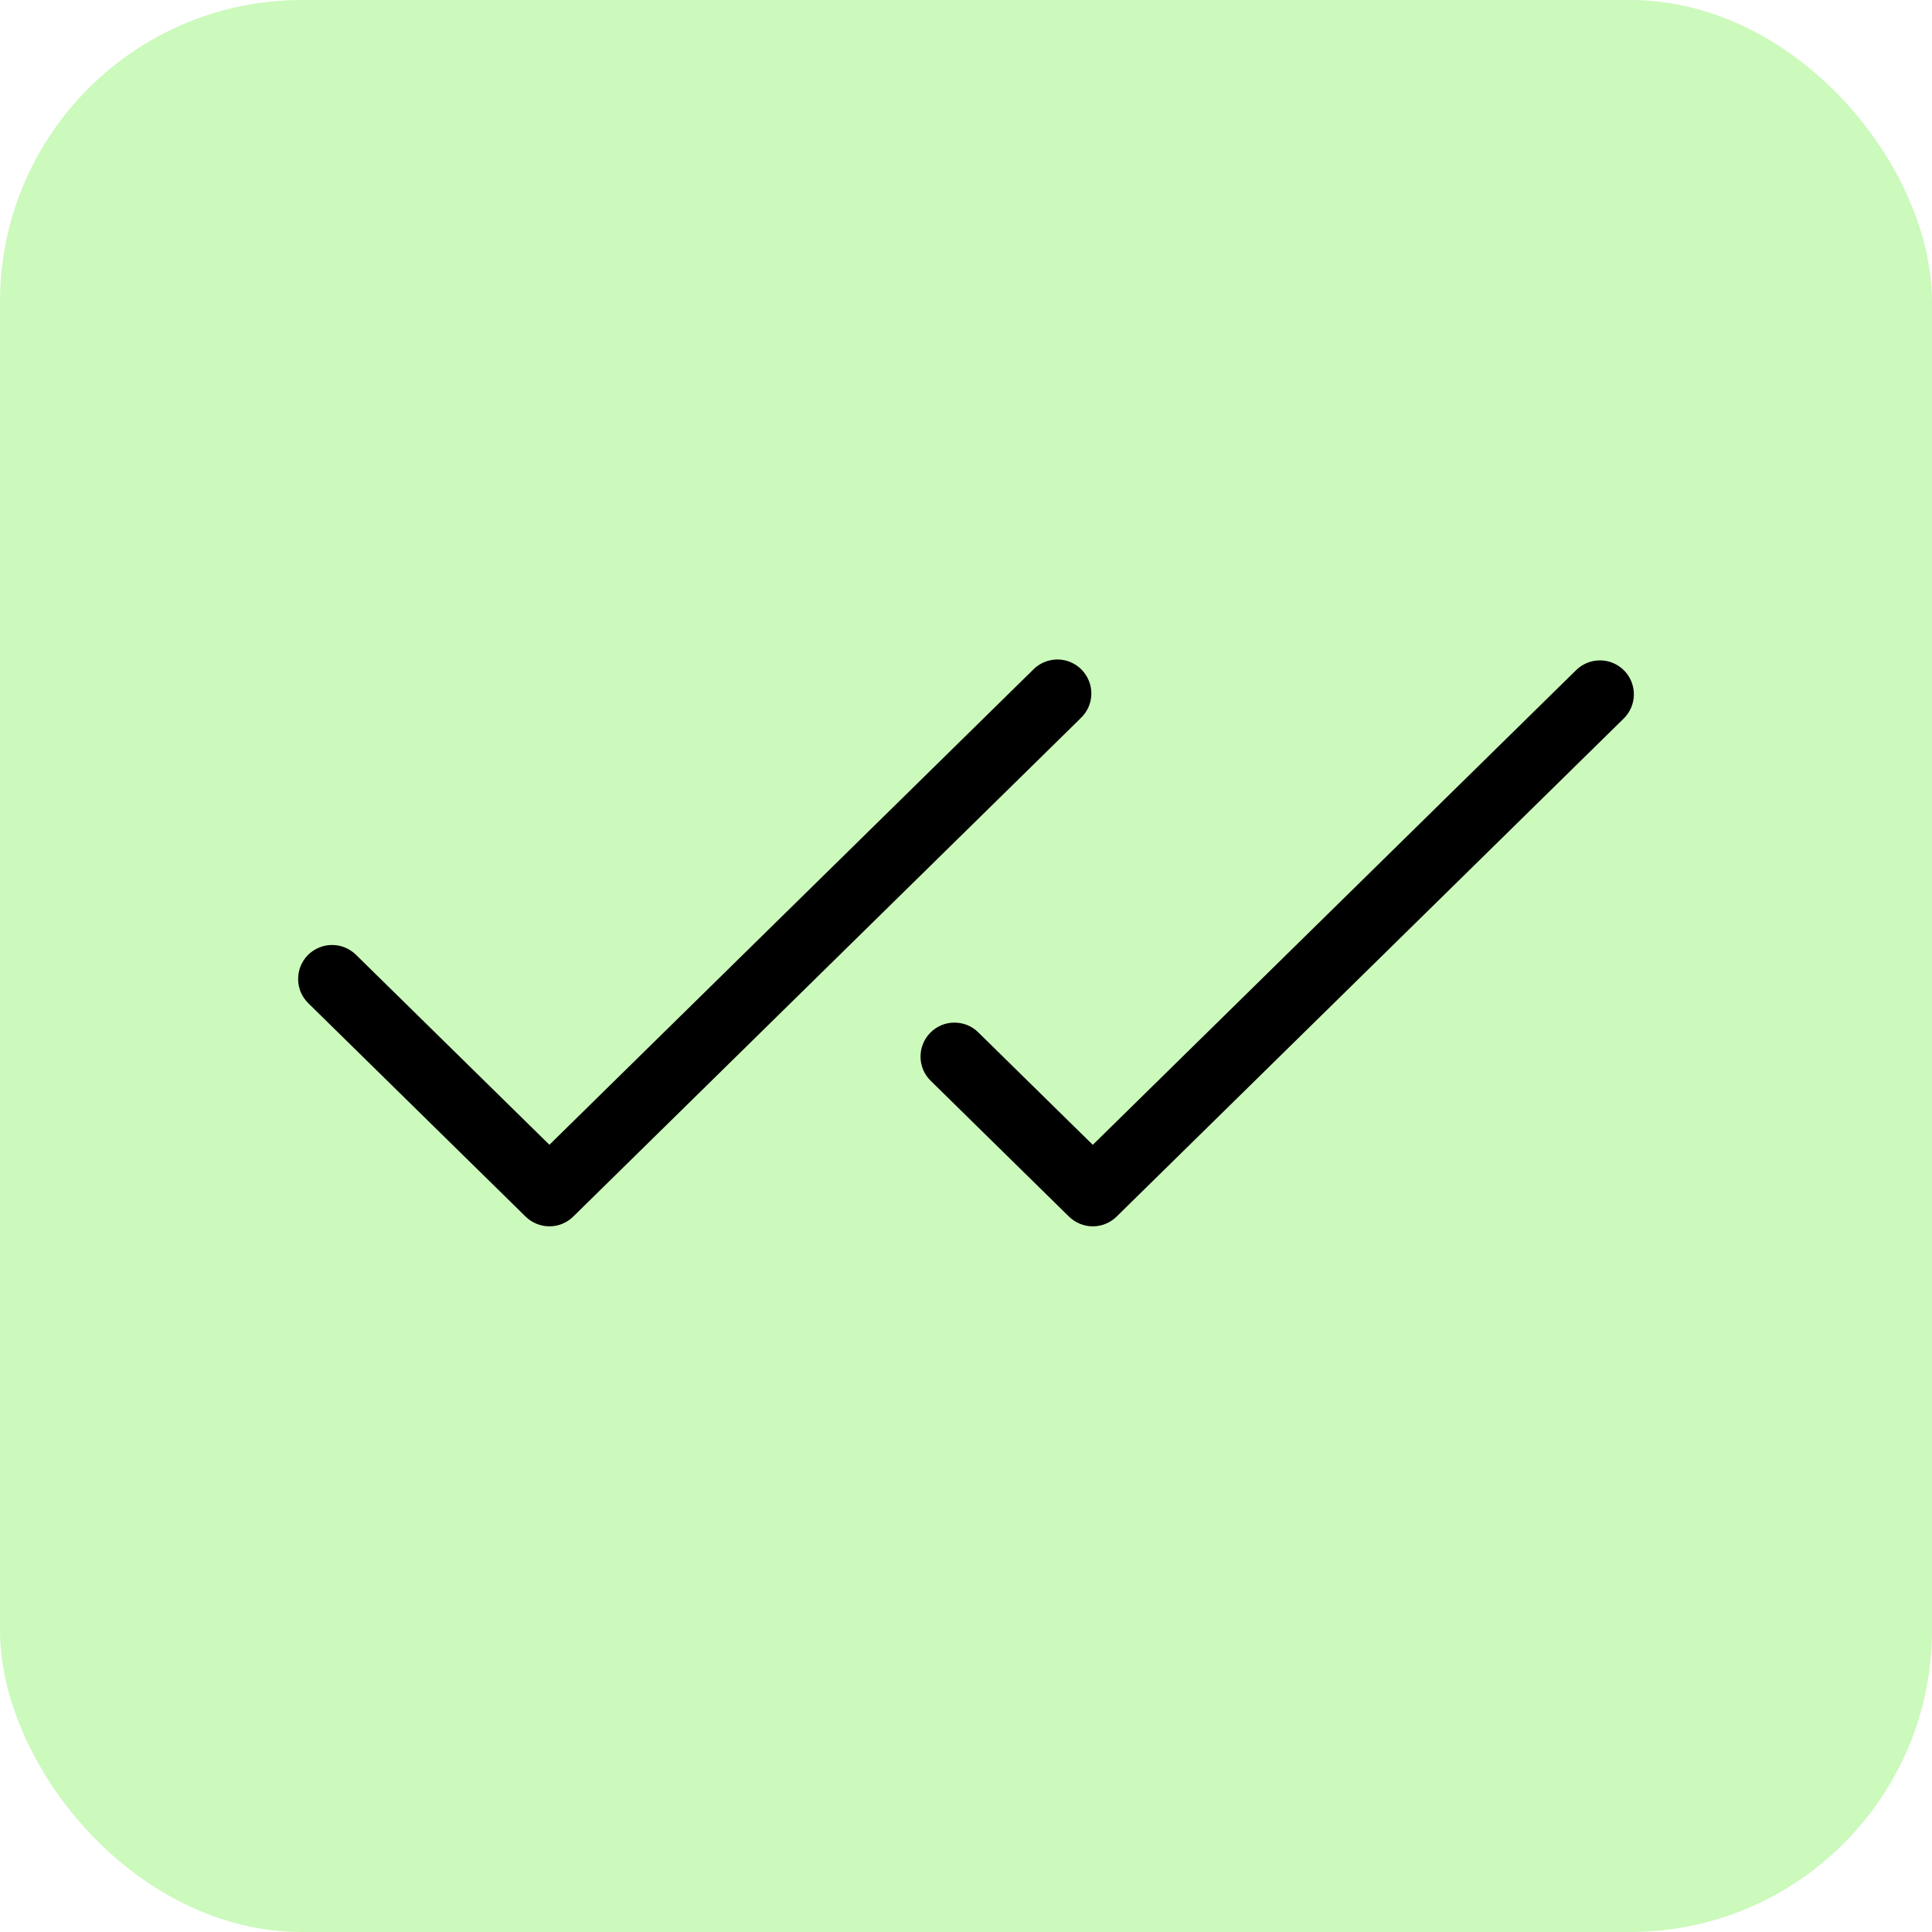 <svg width="32" height="32" viewBox="0 0 32 32" fill="none" xmlns="http://www.w3.org/2000/svg">
<rect width="32" height="32" rx="5" fill="#8CF268" fill-opacity="0.44"/>
<path d="M17.894 11.901L9.494 20.151C9.389 20.254 9.247 20.312 9.1 20.312C8.953 20.312 8.811 20.254 8.706 20.151L5.106 16.616C5.054 16.564 5.011 16.503 4.982 16.435C4.954 16.367 4.938 16.294 4.938 16.22C4.937 16.146 4.951 16.073 4.978 16.004C5.006 15.936 5.047 15.873 5.098 15.82C5.15 15.768 5.212 15.726 5.28 15.697C5.348 15.668 5.421 15.652 5.494 15.652C5.568 15.651 5.642 15.665 5.71 15.692C5.779 15.72 5.841 15.761 5.894 15.812L9.1 18.961L17.106 11.098C17.158 11.043 17.221 10.999 17.29 10.97C17.359 10.94 17.434 10.924 17.509 10.923C17.585 10.923 17.66 10.937 17.729 10.966C17.799 10.995 17.862 11.038 17.915 11.092C17.968 11.146 18.009 11.21 18.037 11.28C18.065 11.35 18.078 11.425 18.076 11.501C18.074 11.576 18.057 11.65 18.026 11.719C17.994 11.788 17.949 11.849 17.894 11.9V11.901ZM26.901 11.106C26.797 11 26.654 10.939 26.505 10.938C26.356 10.937 26.213 10.994 26.106 11.099L18.1 18.962L16.203 17.099C16.151 17.047 16.088 17.006 16.02 16.978C15.951 16.951 15.878 16.937 15.804 16.938C15.73 16.938 15.657 16.953 15.589 16.982C15.521 17.011 15.46 17.053 15.408 17.106C15.356 17.159 15.315 17.221 15.288 17.289C15.26 17.358 15.246 17.431 15.247 17.505C15.247 17.579 15.263 17.652 15.291 17.72C15.32 17.788 15.362 17.849 15.415 17.901L17.706 20.151C17.811 20.254 17.953 20.312 18.1 20.312C18.247 20.312 18.389 20.254 18.494 20.151L26.894 11.901C27 11.797 27.061 11.654 27.062 11.505C27.063 11.356 27.006 11.213 26.901 11.106Z" fill="black"/>
</svg>
